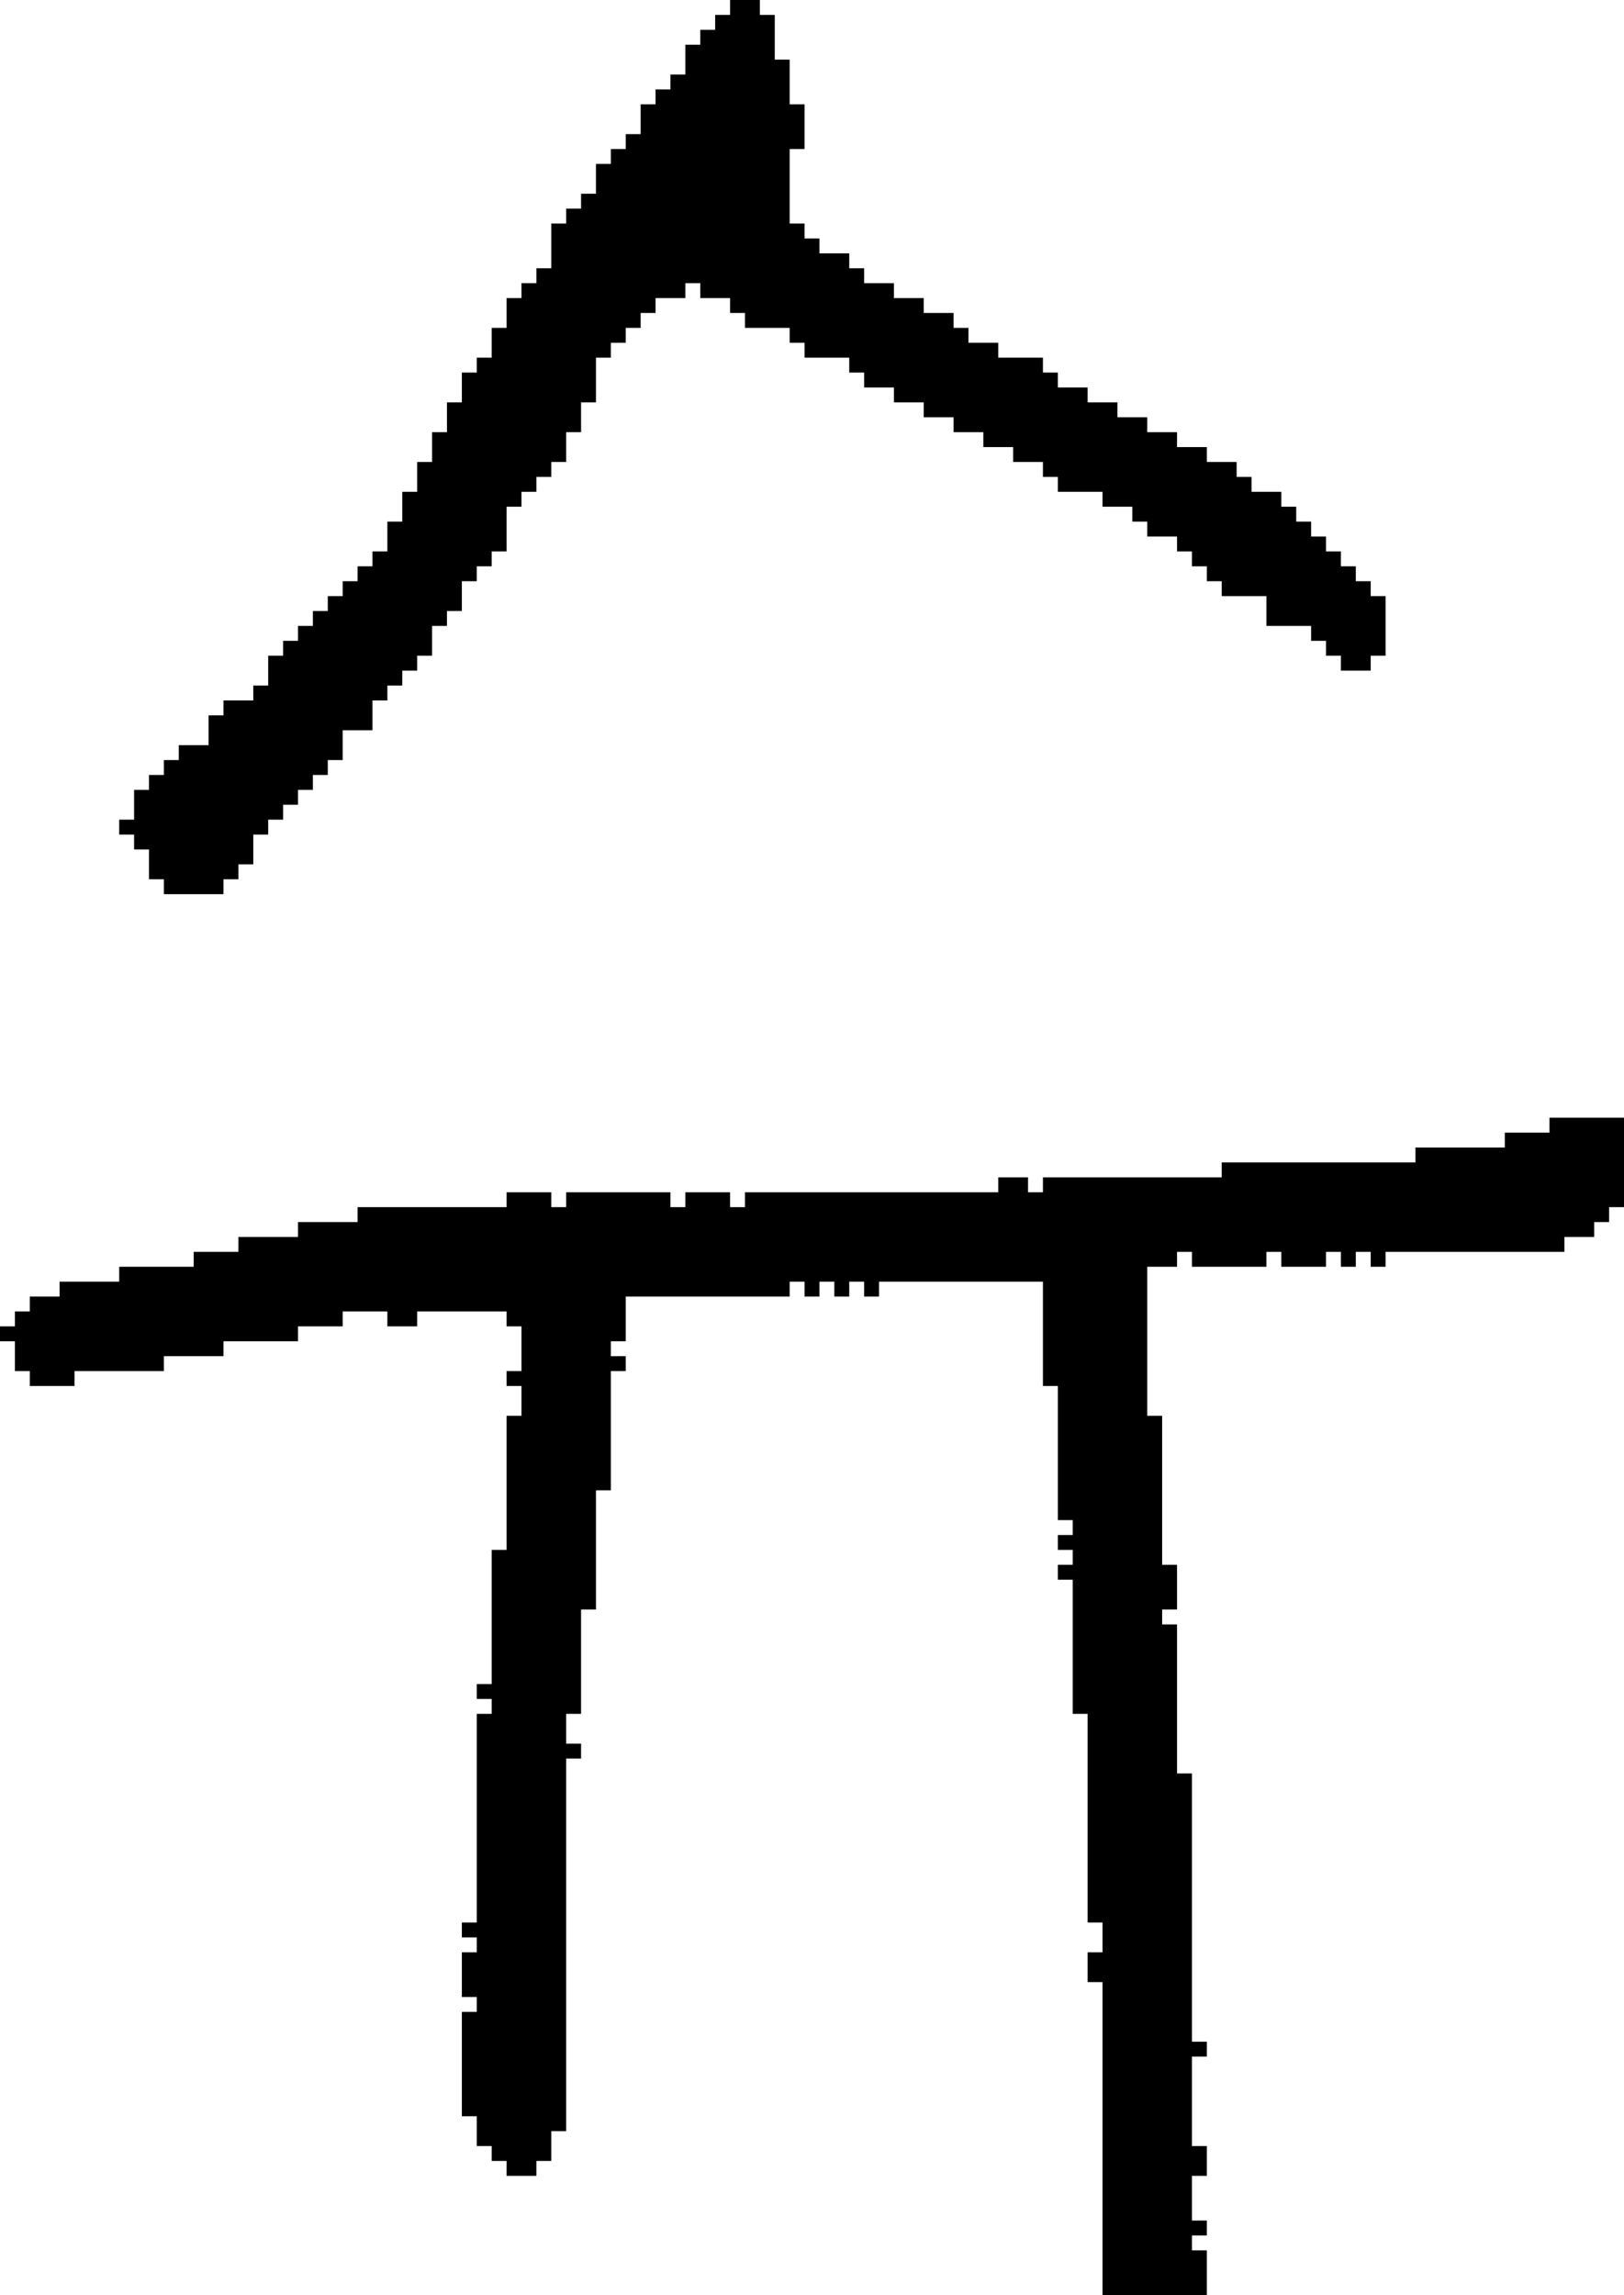 <?xml version="1.0" encoding="UTF-8" standalone="no"?>
<!DOCTYPE svg PUBLIC "-//W3C//DTD SVG 1.1//EN" 
  "http://www.w3.org/Graphics/SVG/1.1/DTD/svg11.dtd">
<svg width="109" height="154"
     xmlns="http://www.w3.org/2000/svg" version="1.1">
 <path d="  M 38,118  L 39,118  L 39,117  L 38,117  L 38,115  L 39,115  L 39,108  L 40,108  L 40,100  L 41,100  L 41,92  L 42,92  L 42,91  L 41,91  L 41,90  L 42,90  L 42,87  L 53,87  L 53,86  L 54,86  L 54,87  L 55,87  L 55,86  L 56,86  L 56,87  L 57,87  L 57,86  L 58,86  L 58,87  L 59,87  L 59,86  L 70,86  L 70,93  L 71,93  L 71,102  L 72,102  L 72,103  L 71,103  L 71,104  L 72,104  L 72,105  L 71,105  L 71,106  L 72,106  L 72,115  L 73,115  L 73,129  L 74,129  L 74,131  L 73,131  L 73,133  L 74,133  L 74,154  L 81,154  L 81,151  L 80,151  L 80,150  L 81,150  L 81,149  L 80,149  L 80,146  L 81,146  L 81,144  L 80,144  L 80,138  L 81,138  L 81,137  L 80,137  L 80,119  L 79,119  L 79,109  L 78,109  L 78,108  L 79,108  L 79,105  L 78,105  L 78,95  L 77,95  L 77,85  L 79,85  L 79,84  L 80,84  L 80,85  L 85,85  L 85,84  L 86,84  L 86,85  L 89,85  L 89,84  L 90,84  L 90,85  L 91,85  L 91,84  L 92,84  L 92,85  L 93,85  L 93,84  L 105,84  L 105,83  L 107,83  L 107,82  L 108,82  L 108,81  L 109,81  L 109,75  L 104,75  L 104,76  L 101,76  L 101,77  L 95,77  L 95,78  L 82,78  L 82,79  L 70,79  L 70,80  L 69,80  L 69,79  L 67,79  L 67,80  L 50,80  L 50,81  L 49,81  L 49,80  L 46,80  L 46,81  L 45,81  L 45,80  L 38,80  L 38,81  L 37,81  L 37,80  L 34,80  L 34,81  L 24,81  L 24,82  L 20,82  L 20,83  L 16,83  L 16,84  L 13,84  L 13,85  L 8,85  L 8,86  L 4,86  L 4,87  L 2,87  L 2,88  L 1,88  L 1,89  L 0,89  L 0,90  L 1,90  L 1,92  L 2,92  L 2,93  L 5,93  L 5,92  L 11,92  L 11,91  L 15,91  L 15,90  L 20,90  L 20,89  L 23,89  L 23,88  L 26,88  L 26,89  L 28,89  L 28,88  L 34,88  L 34,89  L 35,89  L 35,92  L 34,92  L 34,93  L 35,93  L 35,95  L 34,95  L 34,104  L 33,104  L 33,113  L 32,113  L 32,114  L 33,114  L 33,115  L 32,115  L 32,129  L 31,129  L 31,130  L 32,130  L 32,131  L 31,131  L 31,134  L 32,134  L 32,135  L 31,135  L 31,142  L 32,142  L 32,144  L 33,144  L 33,145  L 34,145  L 34,146  L 36,146  L 36,145  L 37,145  L 37,143  L 38,143  Z  " style="fill:rgb(0, 0, 0); fill-opacity:1.000; stroke:none;" />
 <path d="  M 37,31  L 38,31  L 38,29  L 39,29  L 39,27  L 40,27  L 40,24  L 41,24  L 41,23  L 42,23  L 42,22  L 43,22  L 43,21  L 44,21  L 44,20  L 46,20  L 46,19  L 47,19  L 47,20  L 49,20  L 49,21  L 50,21  L 50,22  L 53,22  L 53,23  L 54,23  L 54,24  L 57,24  L 57,25  L 58,25  L 58,26  L 60,26  L 60,27  L 62,27  L 62,28  L 64,28  L 64,29  L 66,29  L 66,30  L 68,30  L 68,31  L 70,31  L 70,32  L 71,32  L 71,33  L 74,33  L 74,34  L 76,34  L 76,35  L 77,35  L 77,36  L 79,36  L 79,37  L 80,37  L 80,38  L 81,38  L 81,39  L 82,39  L 82,40  L 85,40  L 85,42  L 88,42  L 88,43  L 89,43  L 89,44  L 90,44  L 90,45  L 92,45  L 92,44  L 93,44  L 93,40  L 92,40  L 92,39  L 91,39  L 91,38  L 90,38  L 90,37  L 89,37  L 89,36  L 88,36  L 88,35  L 87,35  L 87,34  L 86,34  L 86,33  L 84,33  L 84,32  L 83,32  L 83,31  L 81,31  L 81,30  L 79,30  L 79,29  L 77,29  L 77,28  L 75,28  L 75,27  L 73,27  L 73,26  L 71,26  L 71,25  L 70,25  L 70,24  L 67,24  L 67,23  L 65,23  L 65,22  L 64,22  L 64,21  L 62,21  L 62,20  L 60,20  L 60,19  L 58,19  L 58,18  L 57,18  L 57,17  L 55,17  L 55,16  L 54,16  L 54,15  L 53,15  L 53,10  L 54,10  L 54,7  L 53,7  L 53,4  L 52,4  L 52,1  L 51,1  L 51,0  L 49,0  L 49,1  L 48,1  L 48,2  L 47,2  L 47,3  L 46,3  L 46,5  L 45,5  L 45,6  L 44,6  L 44,7  L 43,7  L 43,9  L 42,9  L 42,10  L 41,10  L 41,11  L 40,11  L 40,13  L 39,13  L 39,14  L 38,14  L 38,15  L 37,15  L 37,18  L 36,18  L 36,19  L 35,19  L 35,20  L 34,20  L 34,22  L 33,22  L 33,24  L 32,24  L 32,25  L 31,25  L 31,27  L 30,27  L 30,29  L 29,29  L 29,31  L 28,31  L 28,33  L 27,33  L 27,35  L 26,35  L 26,37  L 25,37  L 25,38  L 24,38  L 24,39  L 23,39  L 23,40  L 22,40  L 22,41  L 21,41  L 21,42  L 20,42  L 20,43  L 19,43  L 19,44  L 18,44  L 18,46  L 17,46  L 17,47  L 15,47  L 15,48  L 14,48  L 14,50  L 12,50  L 12,51  L 11,51  L 11,52  L 10,52  L 10,53  L 9,53  L 9,55  L 8,55  L 8,56  L 9,56  L 9,57  L 10,57  L 10,59  L 11,59  L 11,60  L 15,60  L 15,59  L 16,59  L 16,58  L 17,58  L 17,56  L 18,56  L 18,55  L 19,55  L 19,54  L 20,54  L 20,53  L 21,53  L 21,52  L 22,52  L 22,51  L 23,51  L 23,49  L 25,49  L 25,47  L 26,47  L 26,46  L 27,46  L 27,45  L 28,45  L 28,44  L 29,44  L 29,42  L 30,42  L 30,41  L 31,41  L 31,39  L 32,39  L 32,38  L 33,38  L 33,37  L 34,37  L 34,34  L 35,34  L 35,33  L 36,33  L 36,32  L 37,32  Z  " style="fill:rgb(0, 0, 0); fill-opacity:1.000; stroke:none;" />
</svg>
